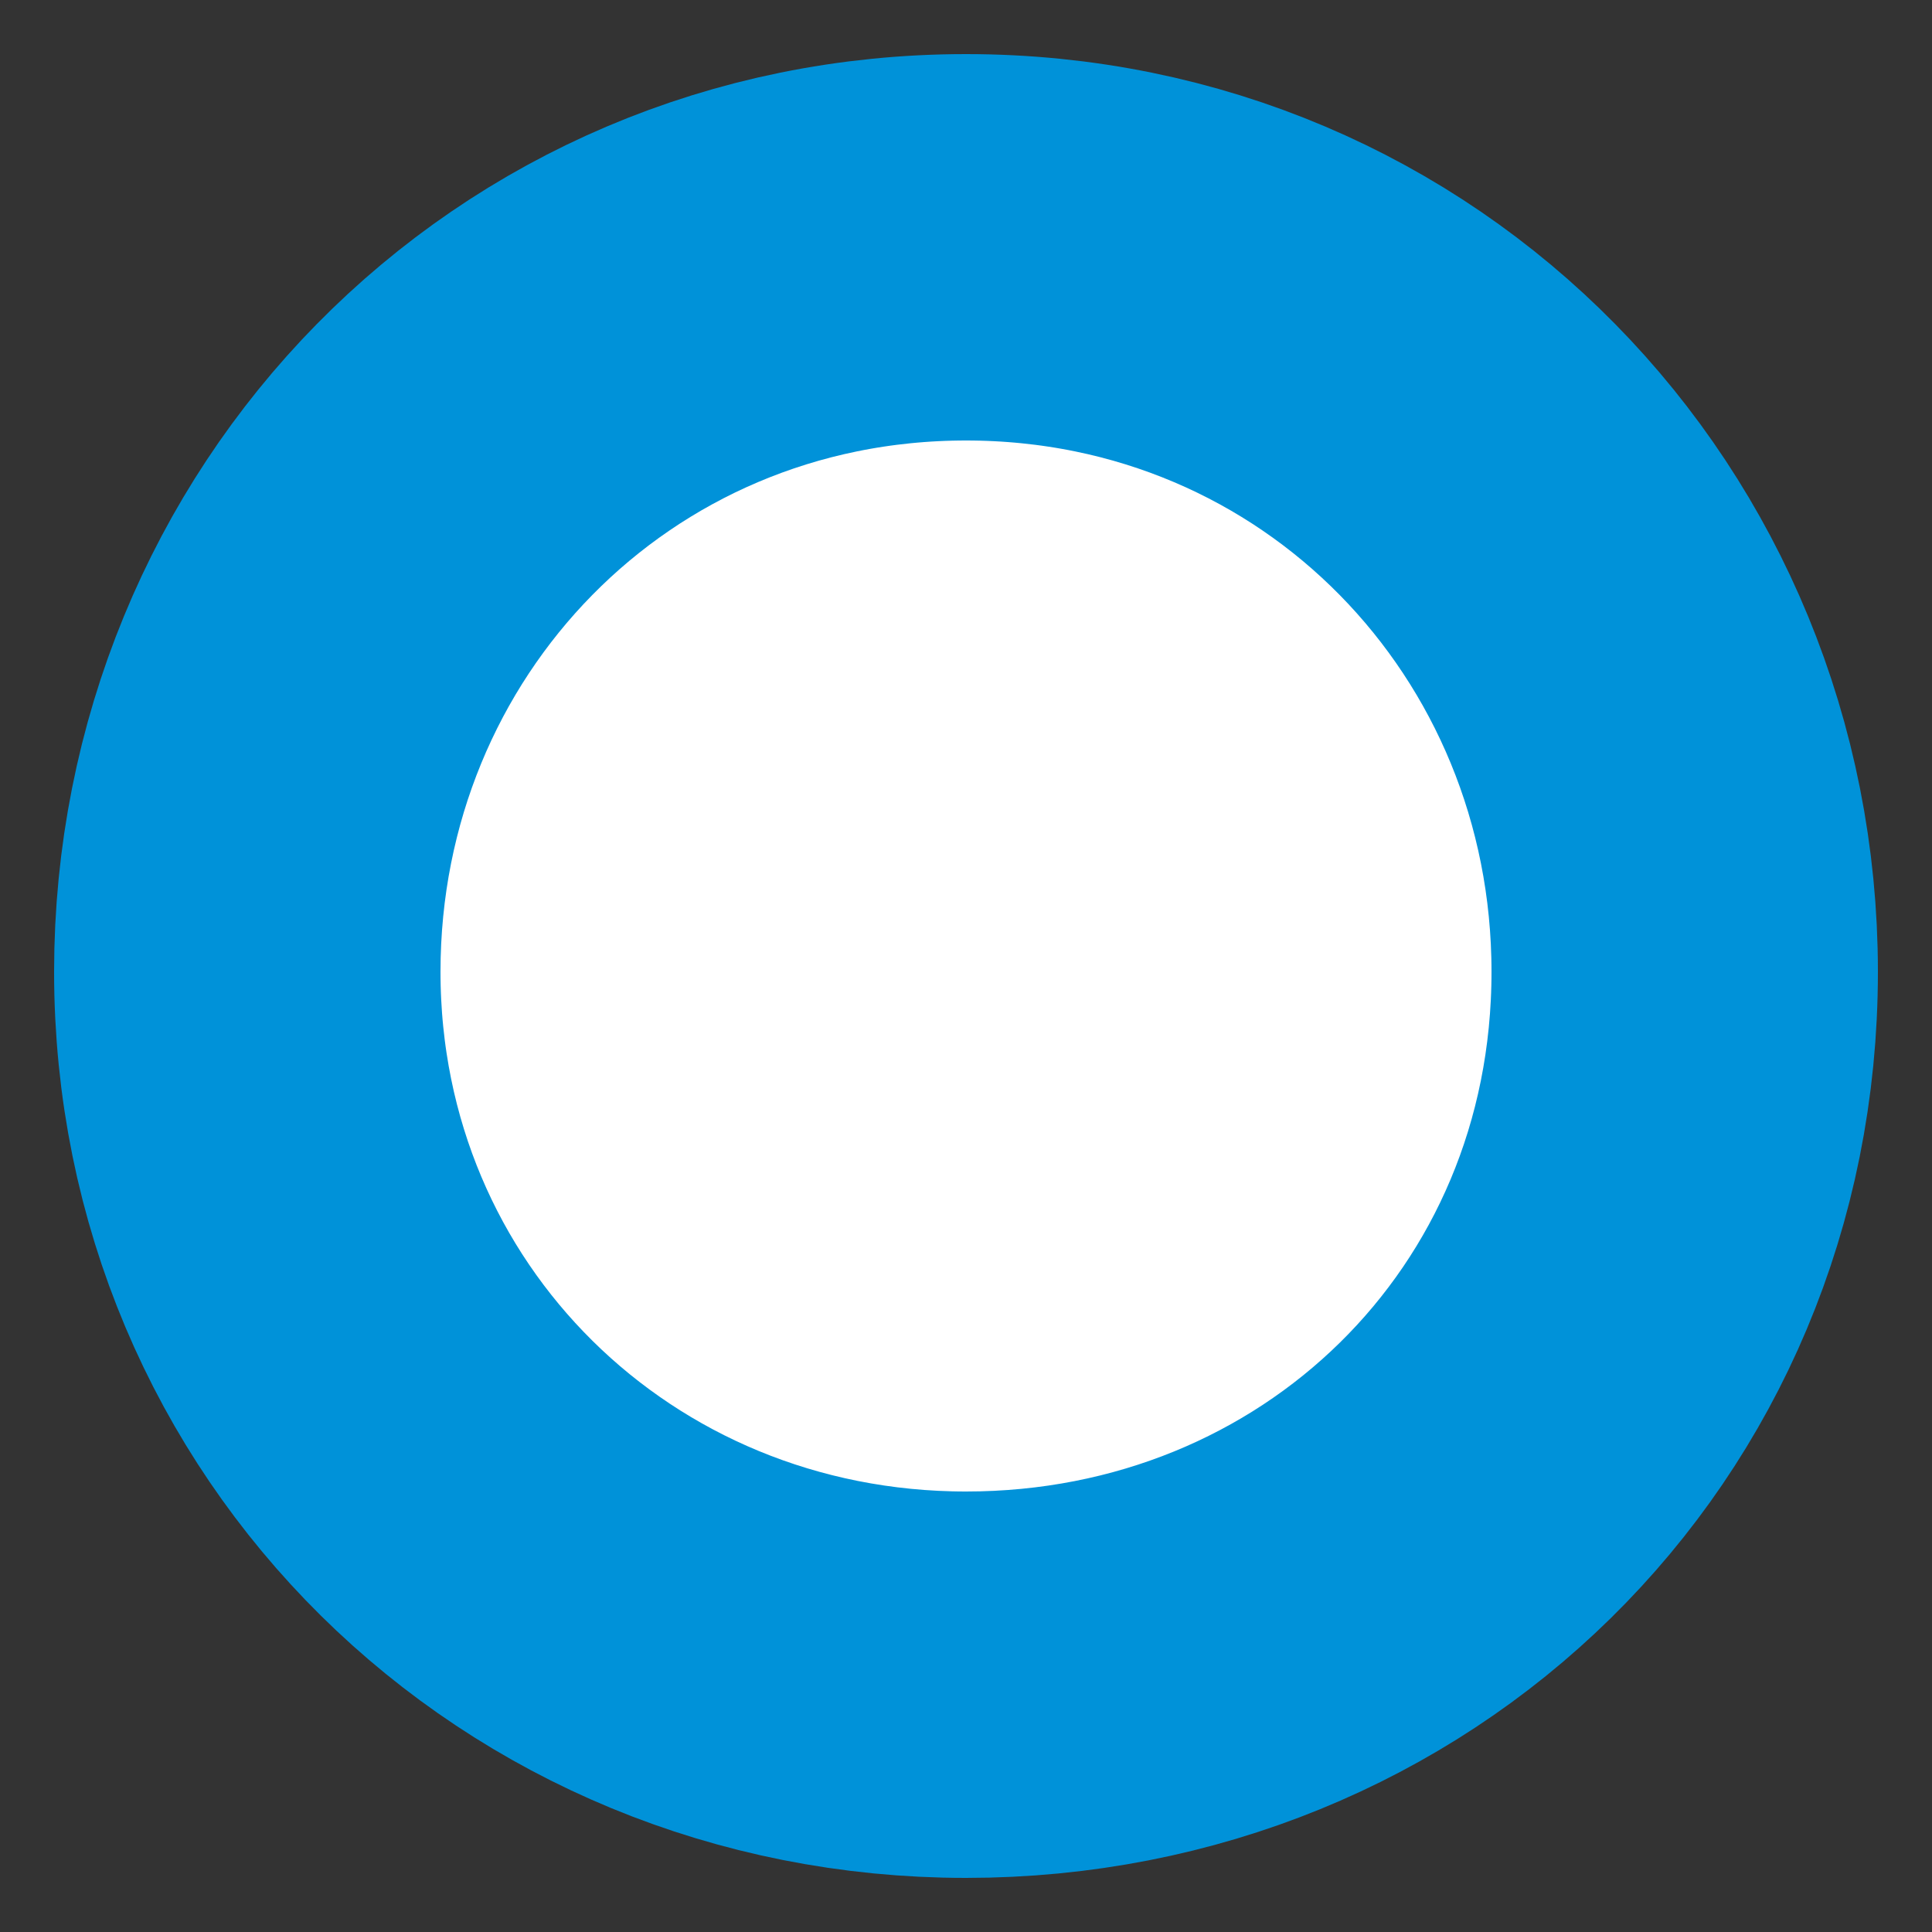 <?xml version="1.0" encoding="utf-8"?>
<!-- Generator: Adobe Illustrator 18.1.1, SVG Export Plug-In . SVG Version: 6.00 Build 0)  -->
<svg version="1.1" id="Layer_1" xmlns="http://www.w3.org/2000/svg" xmlns:xlink="http://www.w3.org/1999/xlink" x="0px" y="0px"
	 viewBox="0 0 100 100" enable-background="new 0 0 100 100" xml:space="preserve">
<rect x="0" y="0" width="100" height="100" fill="#333333" stroke="none"/>
<path fill="#FFFFFF" stroke="#0092D9" stroke-width="20" stroke-miterlimit="10" d="M87.2,50.3c0,21-16.5,36.9-37.2,36.9
	S12.8,71,12.8,50.3S29,12.8,50,12.8S87.2,29.6,87.2,50.3z"/>
</svg>
